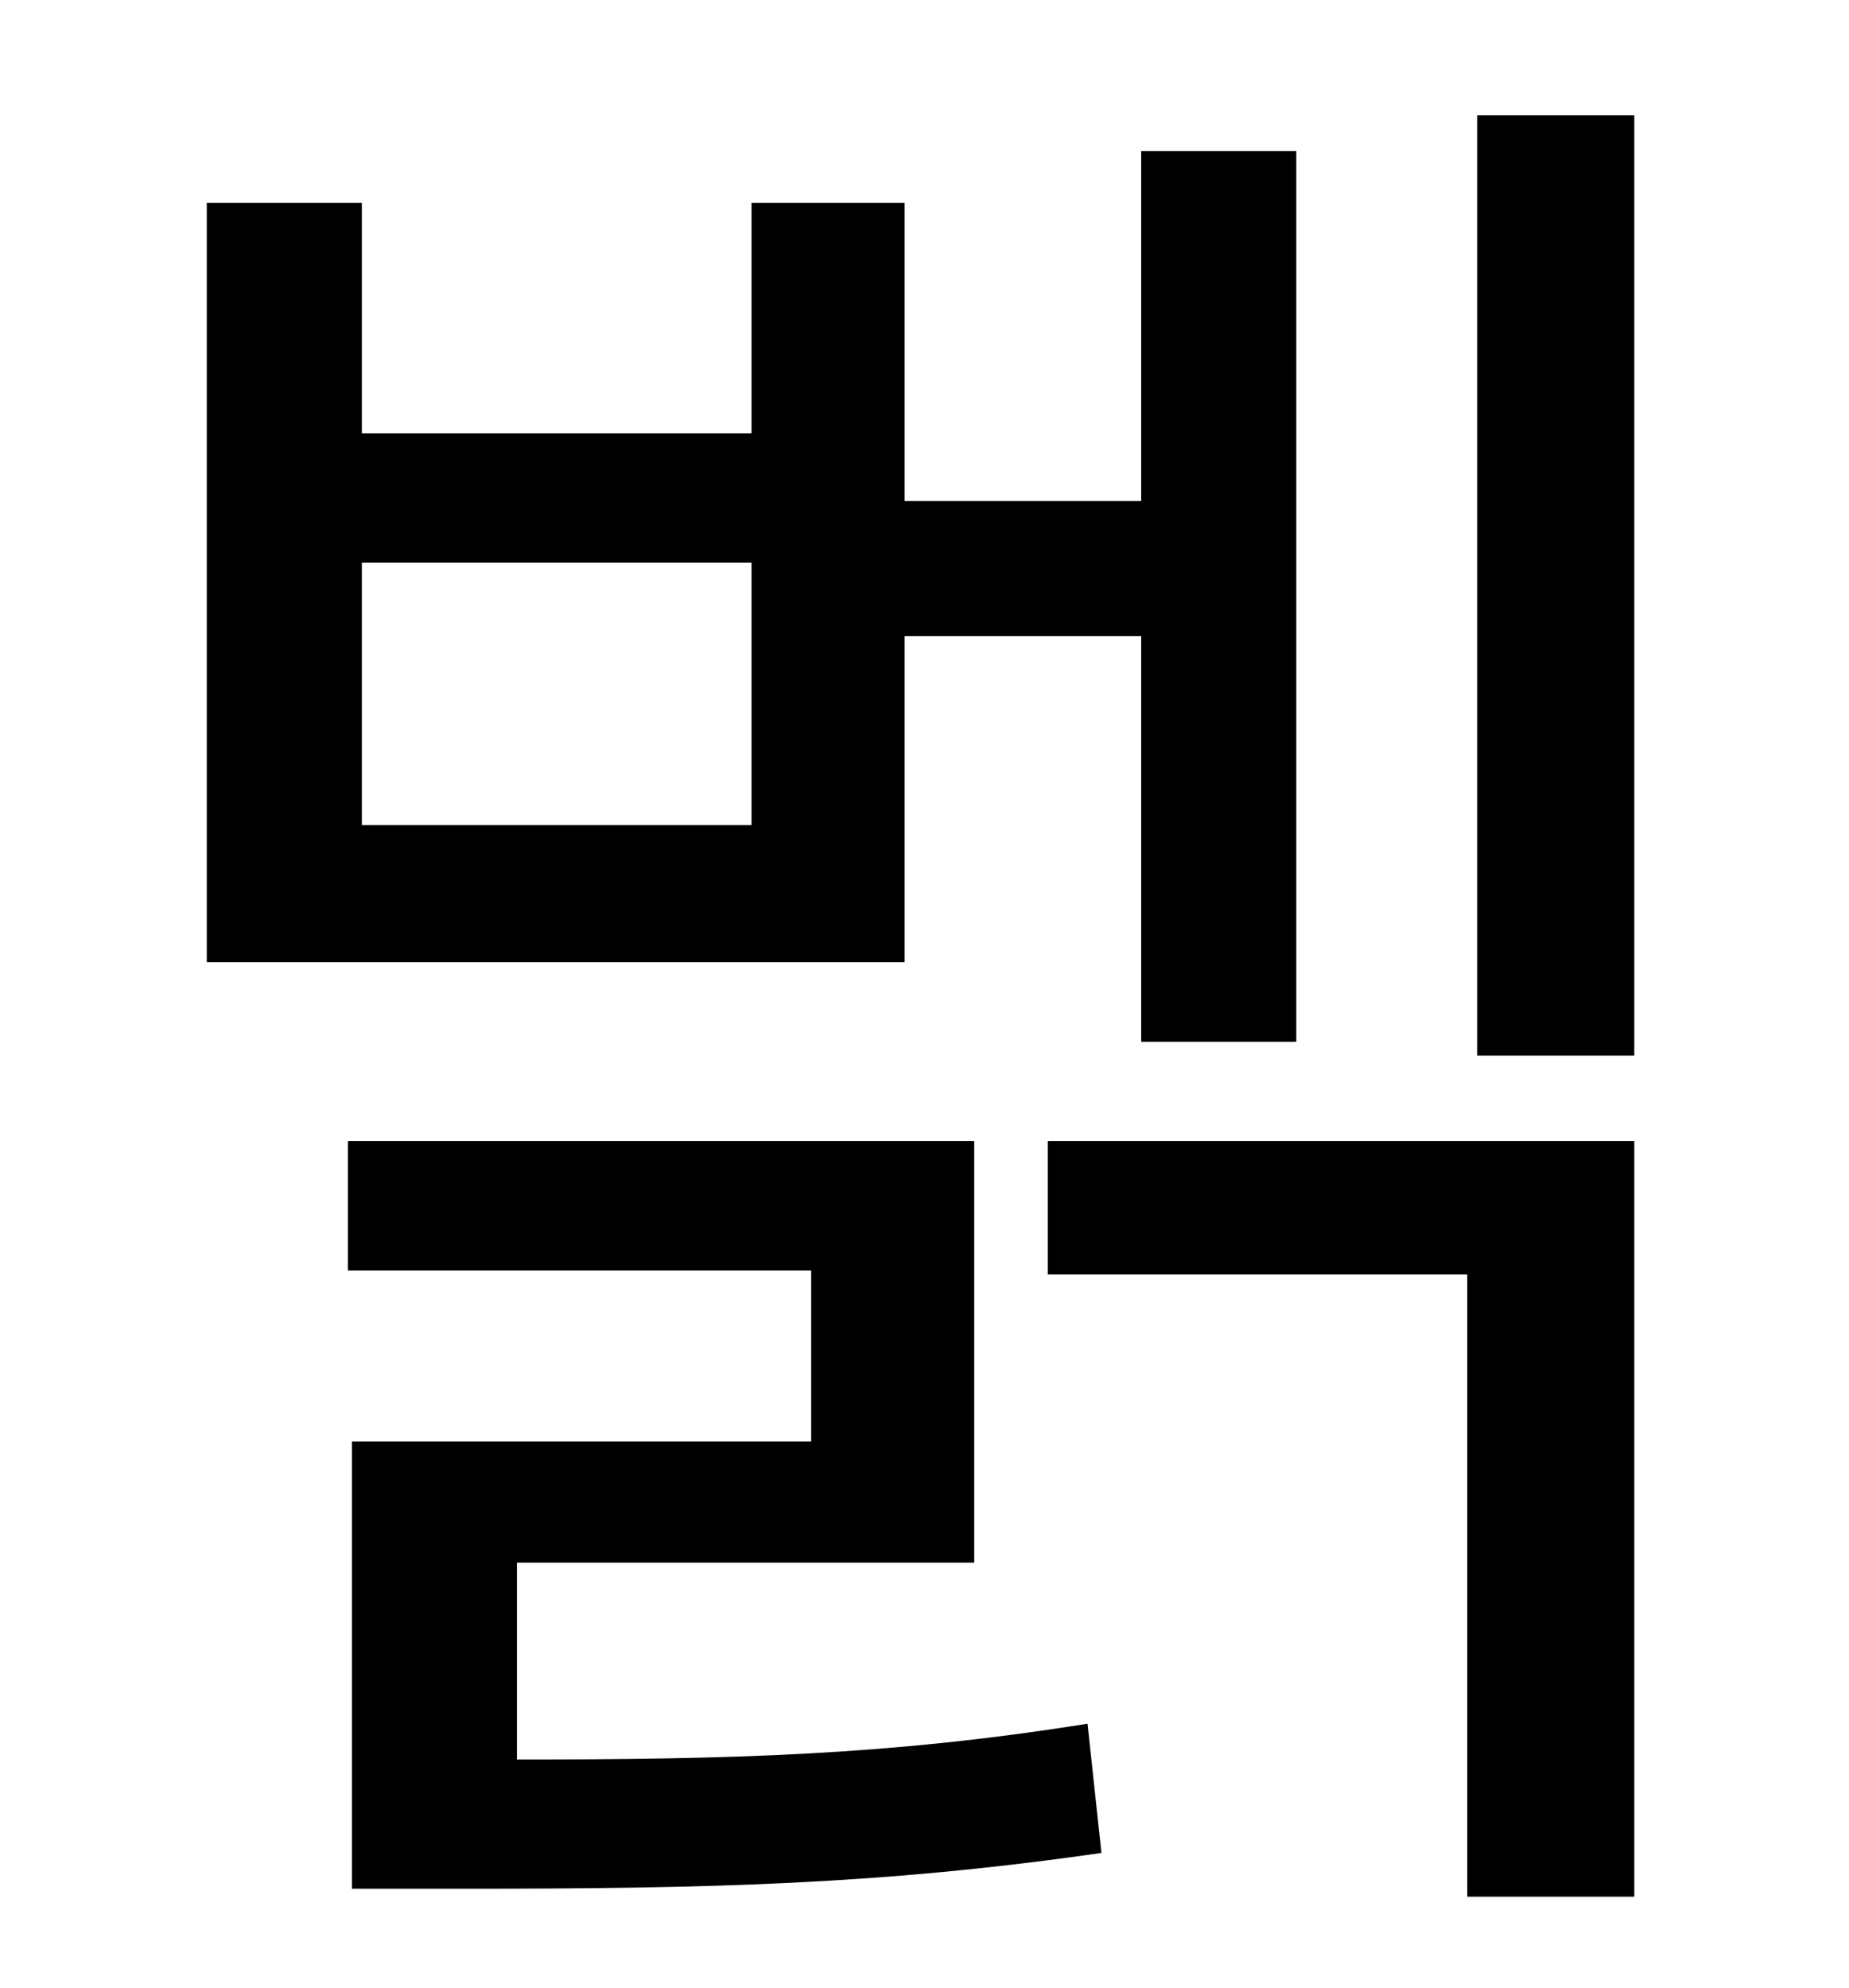 <?xml version="1.0" standalone="no"?>
<!DOCTYPE svg PUBLIC "-//W3C//DTD SVG 1.1//EN" "http://www.w3.org/Graphics/SVG/1.1/DTD/svg11.dtd" >
<svg xmlns="http://www.w3.org/2000/svg" xmlns:xlink="http://www.w3.org/1999/xlink" version="1.1" viewBox="-10 0 930 1000">
   <path fill="currentColor"
d="M368 415v-132h-196v132h196zM445 320v164h-351v-382h78v116h196v-116h77v150h119v-176h78v448h-78v-204h-119zM250 786v99c107 0 187 -2 287 -18l7 65c-111 16 -198 18 -321 18h-56v-225h231v-86h-233v-65h315v212h-230zM517 641v-67h295v380h-84v-313h-211zM733 58h79
v473h-79v-473z" />
</svg>
